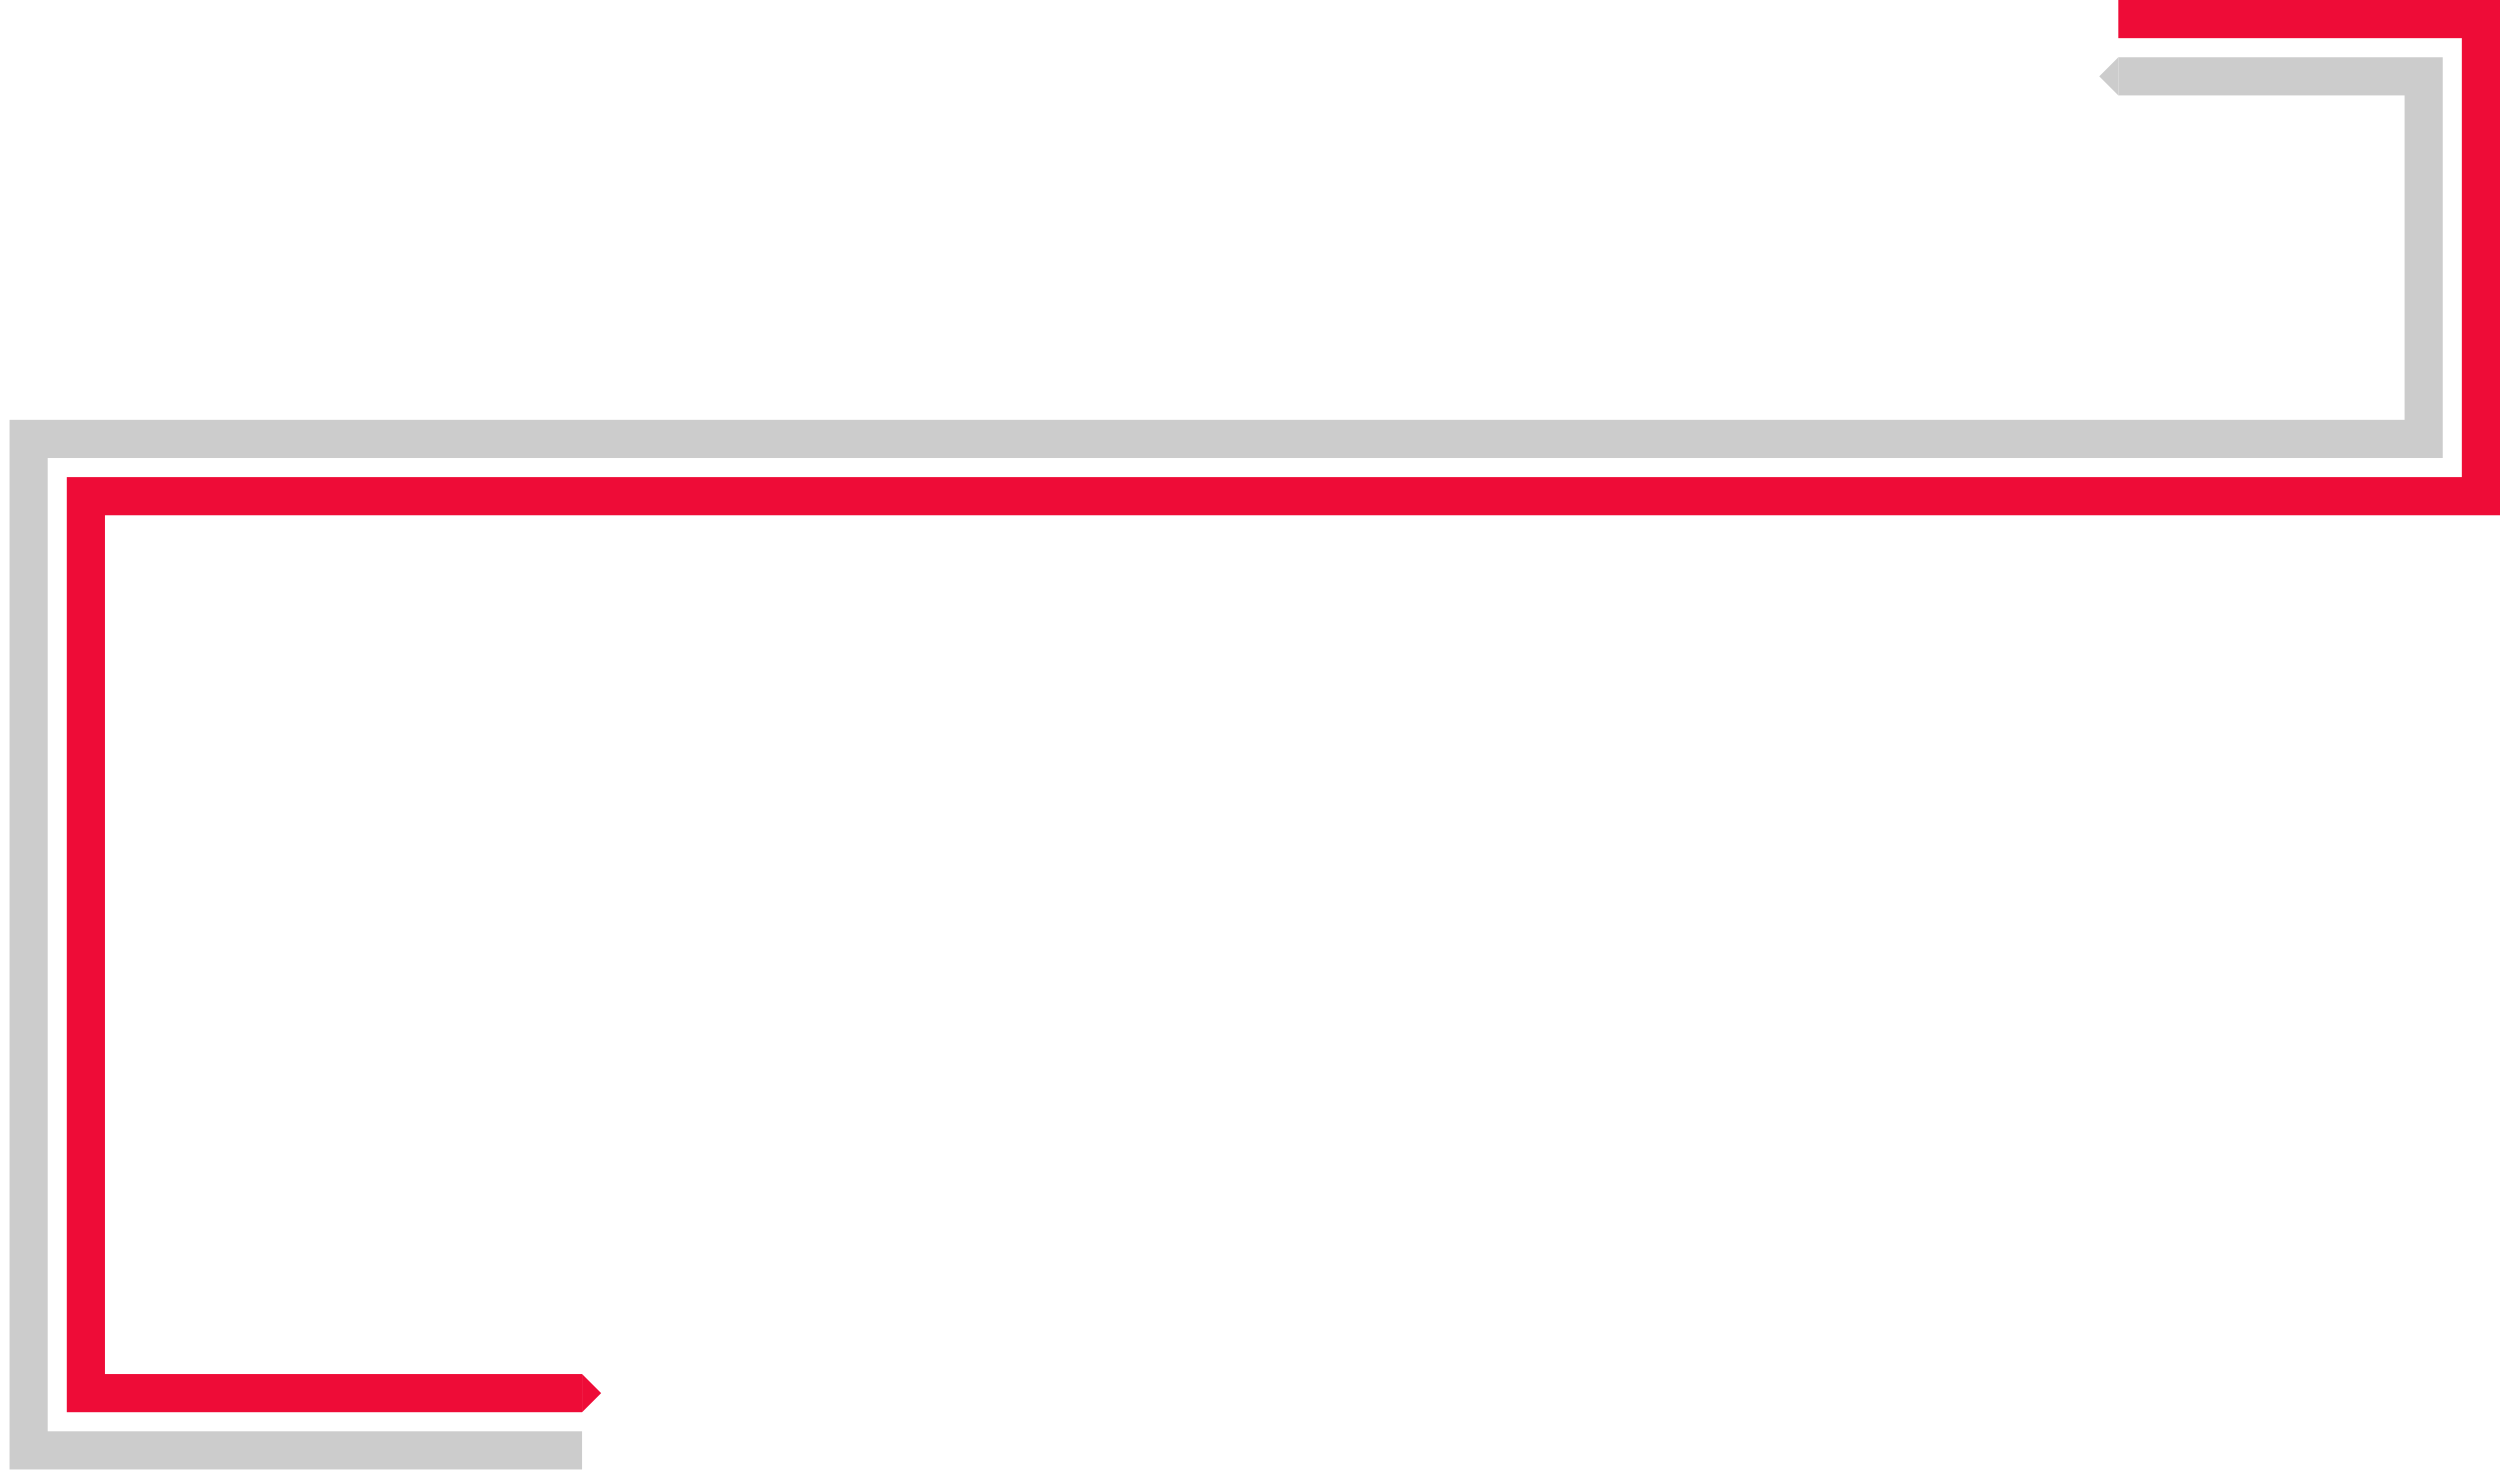 <?xml version="1.0" encoding="utf-8" ?>
<!-- Generator: Adobe Illustrator 23.0.0, SVG Export Plug-In . SVG Version: 6.00 Build 0)  -->
<svg xmlns="http://www.w3.org/2000/svg" viewBox="0 0 262 155">
	<style type="text/css">  
		.st0{fill:none;stroke:#CCCCCC;stroke-width:4;stroke-miterlimit:10;}
		.st1{fill:none;stroke:#EE0C37;stroke-width:4;stroke-miterlimit:10;}
		.st2{fill:#CCCCCC;}
		.st3{fill:#EE0C37;}
	</style>
	<polyline class="st0" points="222 8 254 8 254 46 3 46 3 152 61 152" />
	<polyline class="st1" points="222 2 260 2 260 52 9 52 9 146 61 146" />
	<polygon class="st2" points="222 6 220 8 222 10 " />
	<polygon class="st3" points="61 148 63 146 61 144 " />
</svg>
